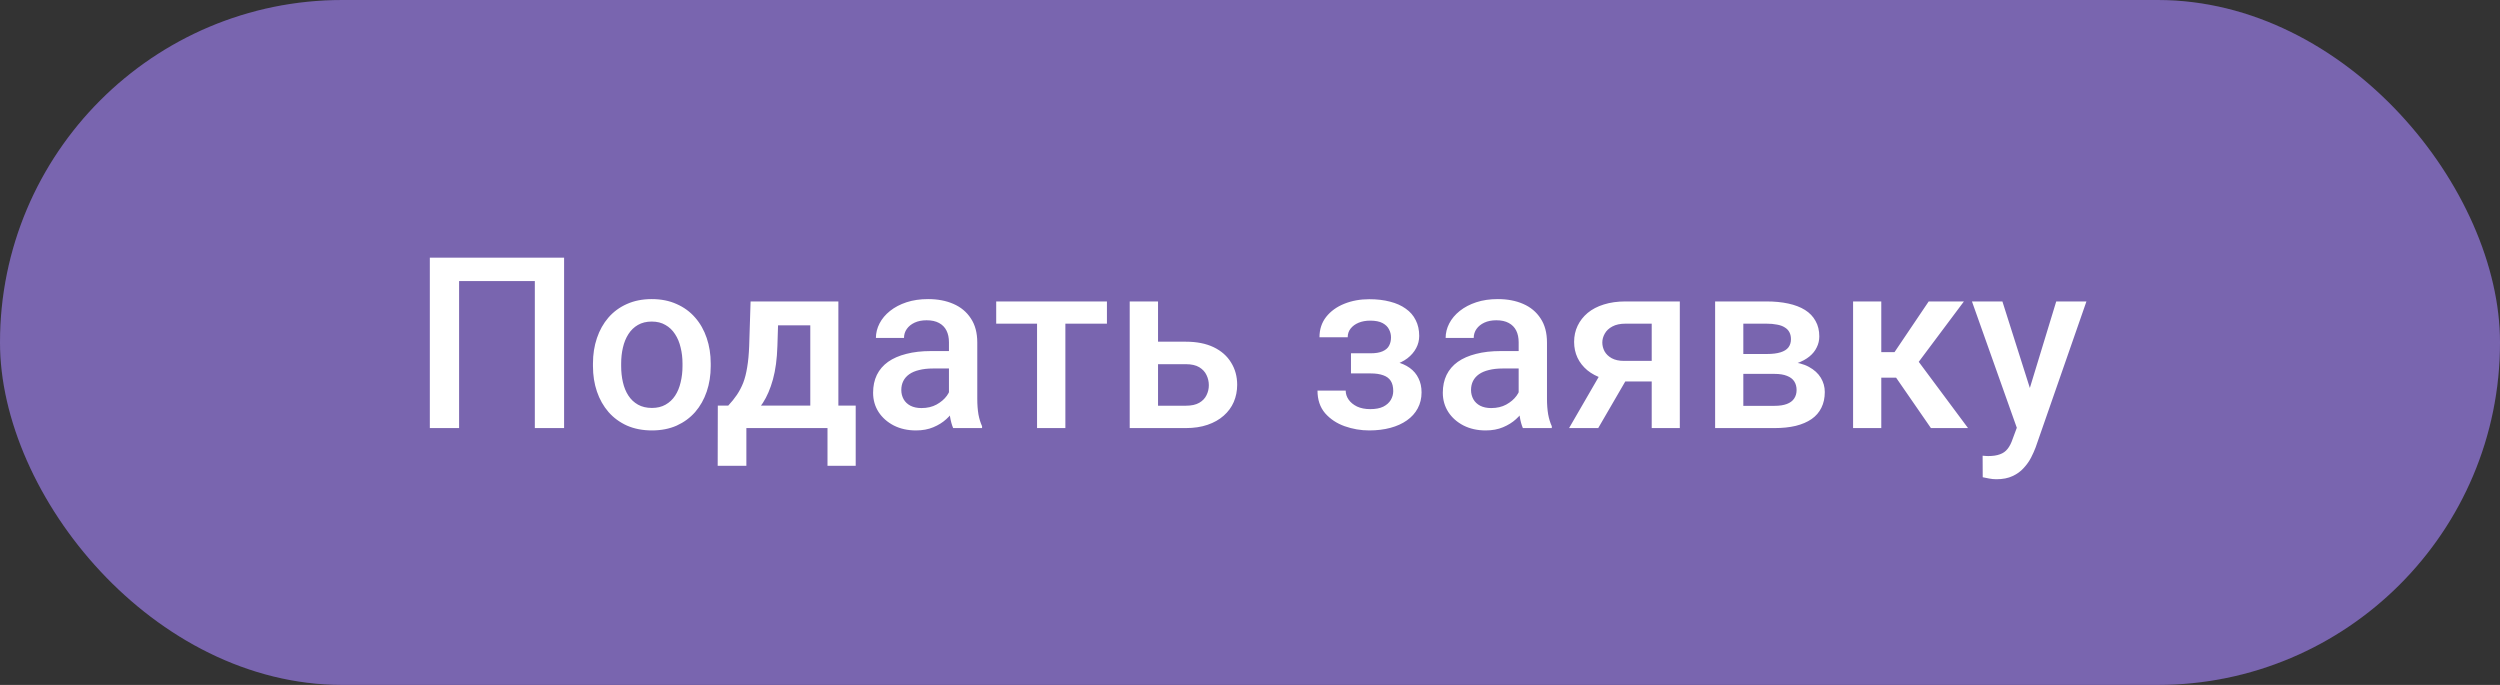 <svg width="146" height="40" viewBox="0 0 146 40" fill="none" xmlns="http://www.w3.org/2000/svg">
<rect x="0" y="0" width="146" height="40" fill="#333333" stroke="none"/>
<g clip-path="url(#clip0_157_342)">
<rect width="146" height="40" rx="20" fill="#6750A4"/>
<rect width="146" height="40" fill="white" fill-opacity="0.12"/>
<path d="M32.943 15.047V25H31.234V16.414H26.811V25H25.102V15.047H32.943ZM34.629 21.384V21.227C34.629 20.693 34.706 20.199 34.861 19.743C35.016 19.283 35.24 18.884 35.531 18.547C35.828 18.205 36.188 17.941 36.611 17.754C37.04 17.562 37.523 17.467 38.06 17.467C38.603 17.467 39.086 17.562 39.51 17.754C39.938 17.941 40.3 18.205 40.597 18.547C40.893 18.884 41.118 19.283 41.273 19.743C41.428 20.199 41.506 20.693 41.506 21.227V21.384C41.506 21.917 41.428 22.412 41.273 22.867C41.118 23.323 40.893 23.722 40.597 24.064C40.3 24.401 39.94 24.665 39.517 24.856C39.093 25.043 38.612 25.137 38.074 25.137C37.532 25.137 37.047 25.043 36.618 24.856C36.194 24.665 35.834 24.401 35.538 24.064C35.242 23.722 35.016 23.323 34.861 22.867C34.706 22.412 34.629 21.917 34.629 21.384ZM36.276 21.227V21.384C36.276 21.716 36.31 22.031 36.379 22.327C36.447 22.623 36.554 22.883 36.7 23.106C36.846 23.33 37.033 23.505 37.261 23.633C37.489 23.76 37.76 23.824 38.074 23.824C38.38 23.824 38.644 23.76 38.867 23.633C39.095 23.505 39.282 23.33 39.428 23.106C39.574 22.883 39.681 22.623 39.749 22.327C39.822 22.031 39.858 21.716 39.858 21.384V21.227C39.858 20.898 39.822 20.588 39.749 20.297C39.681 20.001 39.571 19.739 39.421 19.511C39.275 19.283 39.088 19.105 38.86 18.977C38.637 18.845 38.37 18.779 38.06 18.779C37.751 18.779 37.482 18.845 37.254 18.977C37.031 19.105 36.846 19.283 36.7 19.511C36.554 19.739 36.447 20.001 36.379 20.297C36.31 20.588 36.276 20.898 36.276 21.227ZM43.834 17.604H45.482L45.4 20.208C45.377 20.965 45.29 21.614 45.14 22.156C44.99 22.699 44.794 23.157 44.552 23.53C44.311 23.899 44.037 24.203 43.732 24.439C43.431 24.676 43.114 24.863 42.782 25H42.296V23.701L42.529 23.688C42.725 23.478 42.893 23.268 43.035 23.059C43.18 22.844 43.303 22.61 43.404 22.355C43.504 22.095 43.581 21.792 43.636 21.445C43.695 21.099 43.734 20.686 43.752 20.208L43.834 17.604ZM44.272 17.604H48.961V25H47.321V18.998H44.272V17.604ZM41.92 23.688H49.973V27.201H48.326V25H43.588V27.201H41.913L41.92 23.688ZM55.419 23.517V19.989C55.419 19.725 55.371 19.497 55.275 19.306C55.179 19.114 55.034 18.966 54.838 18.861C54.646 18.756 54.405 18.704 54.113 18.704C53.844 18.704 53.612 18.75 53.416 18.841C53.22 18.932 53.067 19.055 52.958 19.21C52.848 19.365 52.794 19.54 52.794 19.736H51.153C51.153 19.445 51.224 19.162 51.365 18.889C51.506 18.615 51.711 18.371 51.98 18.157C52.249 17.943 52.57 17.774 52.944 17.651C53.318 17.528 53.737 17.467 54.202 17.467C54.758 17.467 55.25 17.56 55.678 17.747C56.111 17.934 56.451 18.216 56.697 18.595C56.948 18.968 57.073 19.438 57.073 20.003V23.291C57.073 23.628 57.096 23.931 57.141 24.2C57.191 24.465 57.262 24.695 57.353 24.891V25H55.665C55.587 24.822 55.526 24.597 55.48 24.323C55.439 24.045 55.419 23.776 55.419 23.517ZM55.658 20.502L55.672 21.52H54.489C54.184 21.52 53.915 21.55 53.682 21.609C53.45 21.664 53.256 21.746 53.101 21.855C52.946 21.965 52.83 22.097 52.753 22.252C52.675 22.407 52.636 22.582 52.636 22.778C52.636 22.974 52.682 23.154 52.773 23.318C52.864 23.478 52.997 23.603 53.17 23.694C53.347 23.785 53.562 23.831 53.812 23.831C54.15 23.831 54.444 23.763 54.694 23.626C54.949 23.485 55.15 23.314 55.296 23.113C55.441 22.908 55.519 22.715 55.528 22.532L56.061 23.264C56.007 23.451 55.913 23.651 55.781 23.865C55.649 24.079 55.476 24.285 55.261 24.48C55.052 24.672 54.799 24.829 54.503 24.952C54.211 25.075 53.874 25.137 53.491 25.137C53.008 25.137 52.577 25.041 52.199 24.85C51.821 24.654 51.525 24.392 51.31 24.064C51.096 23.731 50.989 23.355 50.989 22.936C50.989 22.544 51.062 22.197 51.208 21.896C51.358 21.591 51.577 21.336 51.864 21.131C52.156 20.926 52.511 20.771 52.931 20.666C53.35 20.557 53.828 20.502 54.366 20.502H55.658ZM62.218 17.604V25H60.564V17.604H62.218ZM64.645 17.604V18.902H58.178V17.604H64.645ZM67.069 19.955H69.25C69.888 19.955 70.43 20.062 70.877 20.276C71.323 20.491 71.663 20.789 71.895 21.172C72.132 21.55 72.251 21.983 72.251 22.471C72.251 22.831 72.184 23.166 72.052 23.476C71.92 23.781 71.724 24.047 71.465 24.275C71.209 24.503 70.895 24.681 70.521 24.809C70.152 24.936 69.728 25 69.25 25H65.975V17.604H67.629V23.694H69.25C69.578 23.694 69.84 23.637 70.036 23.523C70.232 23.41 70.373 23.261 70.46 23.079C70.551 22.897 70.596 22.703 70.596 22.498C70.596 22.288 70.551 22.09 70.46 21.903C70.373 21.716 70.232 21.564 70.036 21.445C69.84 21.327 69.578 21.268 69.25 21.268H67.069V19.955ZM80.319 21.466H78.897V20.632H80.045C80.337 20.632 80.569 20.593 80.743 20.516C80.92 20.438 81.046 20.331 81.119 20.194C81.196 20.053 81.235 19.889 81.235 19.702C81.235 19.538 81.196 19.383 81.119 19.237C81.046 19.087 80.92 18.964 80.743 18.868C80.565 18.773 80.323 18.725 80.018 18.725C79.767 18.725 79.542 18.766 79.341 18.848C79.145 18.93 78.99 19.044 78.876 19.189C78.762 19.335 78.706 19.504 78.706 19.695H77.058C77.058 19.235 77.188 18.838 77.448 18.506C77.712 18.173 78.065 17.918 78.507 17.74C78.949 17.562 79.435 17.474 79.963 17.474C80.415 17.474 80.82 17.521 81.18 17.617C81.54 17.708 81.845 17.845 82.096 18.027C82.351 18.205 82.545 18.428 82.677 18.697C82.814 18.962 82.882 19.269 82.882 19.62C82.882 19.871 82.823 20.108 82.704 20.331C82.586 20.554 82.415 20.753 82.192 20.926C81.969 21.094 81.697 21.227 81.378 21.322C81.064 21.418 80.711 21.466 80.319 21.466ZM78.897 20.987H80.319C80.756 20.987 81.144 21.031 81.481 21.117C81.818 21.199 82.101 21.322 82.329 21.486C82.556 21.65 82.727 21.853 82.841 22.095C82.96 22.332 83.019 22.605 83.019 22.915C83.019 23.261 82.944 23.574 82.793 23.852C82.647 24.125 82.438 24.357 82.165 24.549C81.896 24.74 81.574 24.886 81.201 24.986C80.827 25.087 80.415 25.137 79.963 25.137C79.471 25.137 78.993 25.055 78.528 24.891C78.067 24.727 77.687 24.474 77.386 24.132C77.09 23.785 76.942 23.346 76.942 22.812H78.589C78.589 22.999 78.646 23.175 78.76 23.339C78.874 23.503 79.038 23.637 79.252 23.742C79.466 23.842 79.724 23.893 80.025 23.893C80.335 23.893 80.588 23.845 80.784 23.749C80.98 23.649 81.125 23.519 81.221 23.359C81.317 23.195 81.365 23.022 81.365 22.84C81.365 22.594 81.317 22.395 81.221 22.245C81.125 22.095 80.98 21.985 80.784 21.917C80.588 21.844 80.341 21.808 80.045 21.808H78.897V20.987ZM88.69 23.517V19.989C88.69 19.725 88.642 19.497 88.547 19.306C88.451 19.114 88.305 18.966 88.109 18.861C87.918 18.756 87.676 18.704 87.385 18.704C87.116 18.704 86.883 18.75 86.687 18.841C86.491 18.932 86.339 19.055 86.229 19.21C86.12 19.365 86.065 19.54 86.065 19.736H84.425C84.425 19.445 84.495 19.162 84.636 18.889C84.778 18.615 84.983 18.371 85.252 18.157C85.521 17.943 85.842 17.774 86.216 17.651C86.589 17.528 87.009 17.467 87.473 17.467C88.029 17.467 88.522 17.56 88.95 17.747C89.383 17.934 89.722 18.216 89.969 18.595C90.219 18.968 90.344 19.438 90.344 20.003V23.291C90.344 23.628 90.367 23.931 90.413 24.2C90.463 24.465 90.534 24.695 90.625 24.891V25H88.936C88.859 24.822 88.797 24.597 88.752 24.323C88.711 24.045 88.69 23.776 88.69 23.517ZM88.93 20.502L88.943 21.52H87.76C87.455 21.52 87.186 21.55 86.954 21.609C86.722 21.664 86.528 21.746 86.373 21.855C86.218 21.965 86.102 22.097 86.024 22.252C85.947 22.407 85.908 22.582 85.908 22.778C85.908 22.974 85.954 23.154 86.045 23.318C86.136 23.478 86.268 23.603 86.441 23.694C86.619 23.785 86.833 23.831 87.084 23.831C87.421 23.831 87.715 23.763 87.966 23.626C88.221 23.485 88.421 23.314 88.567 23.113C88.713 22.908 88.79 22.715 88.8 22.532L89.333 23.264C89.278 23.451 89.185 23.651 89.052 23.865C88.92 24.079 88.747 24.285 88.533 24.48C88.323 24.672 88.07 24.829 87.774 24.952C87.483 25.075 87.145 25.137 86.763 25.137C86.279 25.137 85.849 25.041 85.471 24.85C85.092 24.654 84.796 24.392 84.582 24.064C84.368 23.731 84.26 23.355 84.26 22.936C84.26 22.544 84.334 22.197 84.479 21.896C84.63 21.591 84.848 21.336 85.135 21.131C85.427 20.926 85.783 20.771 86.202 20.666C86.621 20.557 87.1 20.502 87.638 20.502H88.93ZM93.726 21.384H95.435L93.336 25H91.634L93.726 21.384ZM94.929 17.604H98.101V25H96.46V18.902H94.929C94.619 18.902 94.364 18.957 94.163 19.066C93.963 19.171 93.815 19.31 93.719 19.483C93.623 19.652 93.575 19.825 93.575 20.003C93.575 20.181 93.619 20.352 93.705 20.516C93.796 20.68 93.935 20.814 94.122 20.919C94.314 21.024 94.553 21.076 94.84 21.076H97.014V22.279H94.84C94.384 22.279 93.976 22.222 93.616 22.108C93.256 21.99 92.951 21.828 92.7 21.623C92.45 21.413 92.258 21.17 92.126 20.892C91.994 20.609 91.928 20.301 91.928 19.969C91.928 19.627 91.996 19.312 92.133 19.025C92.27 18.738 92.466 18.488 92.721 18.273C92.981 18.059 93.295 17.895 93.664 17.781C94.038 17.663 94.46 17.604 94.929 17.604ZM103.629 21.835H101.263L101.25 20.673H103.191C103.51 20.673 103.772 20.641 103.977 20.577C104.187 20.513 104.342 20.418 104.442 20.29C104.542 20.158 104.592 19.998 104.592 19.811C104.592 19.657 104.563 19.522 104.504 19.408C104.444 19.29 104.353 19.194 104.23 19.121C104.112 19.044 103.961 18.989 103.779 18.957C103.601 18.921 103.394 18.902 103.157 18.902H101.81V25H100.163V17.604H103.157C103.631 17.604 104.057 17.645 104.435 17.727C104.818 17.809 105.144 17.934 105.413 18.102C105.682 18.271 105.887 18.485 106.028 18.745C106.174 19 106.247 19.301 106.247 19.648C106.247 19.875 106.197 20.09 106.096 20.29C106.001 20.491 105.857 20.668 105.666 20.823C105.474 20.978 105.24 21.106 104.962 21.206C104.684 21.302 104.365 21.361 104.004 21.384L103.629 21.835ZM103.629 25H100.785L101.441 23.701H103.629C103.92 23.701 104.162 23.665 104.353 23.592C104.545 23.519 104.686 23.414 104.777 23.277C104.873 23.136 104.921 22.97 104.921 22.778C104.921 22.582 104.875 22.414 104.784 22.273C104.693 22.131 104.551 22.024 104.36 21.951C104.173 21.874 103.929 21.835 103.629 21.835H101.749L101.762 20.673H103.998L104.469 21.124C104.939 21.156 105.328 21.256 105.638 21.425C105.948 21.593 106.181 21.805 106.336 22.061C106.49 22.316 106.568 22.594 106.568 22.895C106.568 23.241 106.502 23.546 106.37 23.811C106.242 24.075 106.051 24.296 105.796 24.474C105.545 24.647 105.237 24.779 104.873 24.87C104.508 24.957 104.093 25 103.629 25ZM109.867 17.604V25H108.22V17.604H109.867ZM114.693 17.604L111.364 22.054H109.484L109.266 20.564H110.64L112.636 17.604H114.693ZM112.766 25L110.537 21.773L111.836 20.837L114.933 25H112.766ZM118.075 24.193L120.084 17.604H121.848L118.881 26.128C118.813 26.31 118.724 26.509 118.615 26.723C118.505 26.937 118.362 27.14 118.184 27.331C118.011 27.527 117.794 27.684 117.535 27.803C117.275 27.926 116.96 27.987 116.591 27.987C116.445 27.987 116.304 27.974 116.167 27.946C116.035 27.924 115.91 27.898 115.791 27.871L115.785 26.613C115.83 26.618 115.885 26.622 115.949 26.627C116.017 26.631 116.072 26.634 116.113 26.634C116.386 26.634 116.614 26.6 116.796 26.531C116.979 26.467 117.127 26.363 117.241 26.217C117.359 26.071 117.459 25.875 117.541 25.629L118.075 24.193ZM116.94 17.604L118.697 23.141L118.991 24.877L117.849 25.171L115.162 17.604H116.94Z" fill="white"/>
</g>
<defs>
<clipPath id="clip0_157_342">
<rect width="146" height="40" rx="20" fill="white"/>
</clipPath>
</defs>
</svg>
